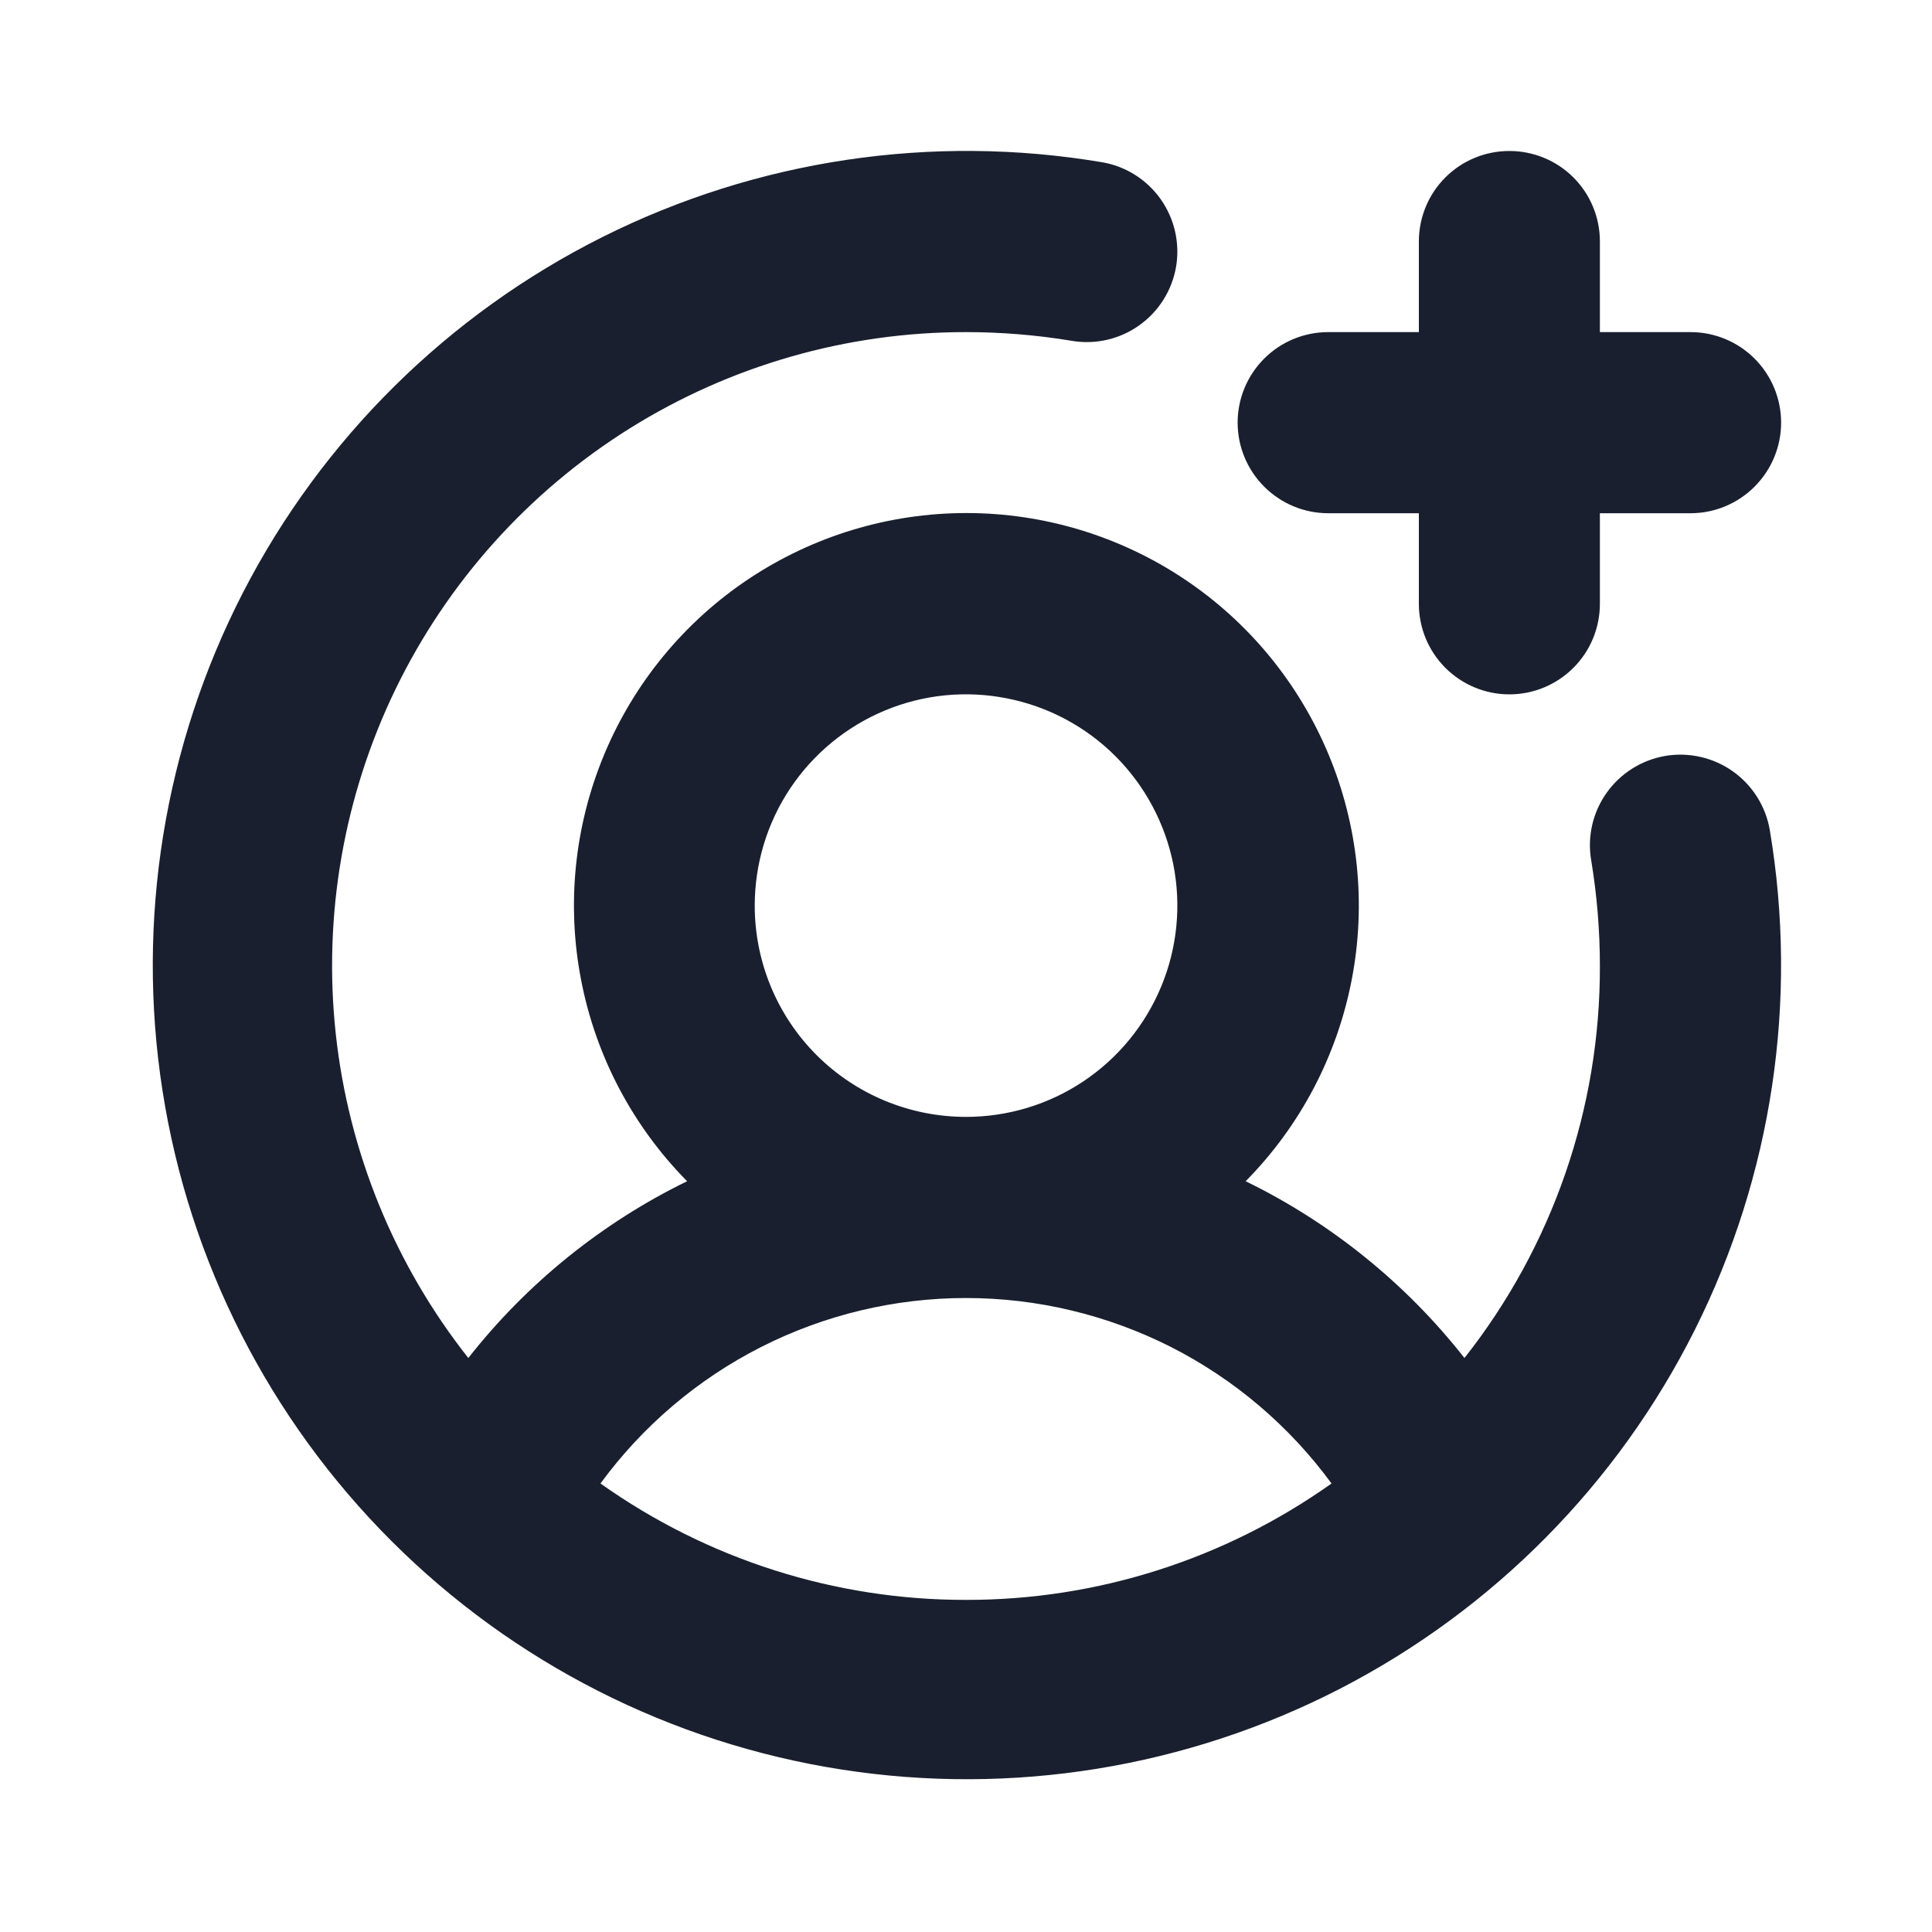 <svg width="20" height="20" viewBox="0 0 20 20" fill="none" xmlns="http://www.w3.org/2000/svg">
<path d="M12.812 4.375C12.812 4.126 12.911 3.888 13.087 3.712C13.263 3.536 13.501 3.438 13.75 3.438H14.688V2.5C14.688 2.251 14.786 2.013 14.962 1.837C15.138 1.661 15.376 1.563 15.625 1.563C15.874 1.563 16.112 1.661 16.288 1.837C16.464 2.013 16.562 2.251 16.562 2.5V3.438H17.5C17.749 3.438 17.987 3.536 18.163 3.712C18.339 3.888 18.438 4.126 18.438 4.375C18.438 4.624 18.339 4.862 18.163 5.038C17.987 5.214 17.749 5.313 17.5 5.313H16.562V6.25C16.562 6.499 16.464 6.737 16.288 6.913C16.112 7.089 15.874 7.188 15.625 7.188C15.376 7.188 15.138 7.089 14.962 6.913C14.786 6.737 14.688 6.499 14.688 6.25V5.313H13.75C13.501 5.313 13.263 5.214 13.087 5.038C12.911 4.862 12.812 4.624 12.812 4.375ZM18.321 8.594C18.617 10.356 18.346 12.166 17.546 13.764C16.746 15.361 15.459 16.663 13.871 17.482C12.283 18.3 10.476 18.593 8.711 18.318C6.945 18.043 5.313 17.213 4.05 15.95C2.787 14.687 1.957 13.055 1.682 11.289C1.407 9.524 1.7 7.717 2.518 6.129C3.337 4.541 4.639 3.254 6.236 2.454C7.834 1.654 9.644 1.383 11.406 1.679C11.652 1.72 11.87 1.858 12.014 2.06C12.158 2.263 12.216 2.515 12.175 2.76C12.133 3.005 11.996 3.224 11.793 3.368C11.591 3.512 11.339 3.57 11.094 3.528C10.732 3.468 10.367 3.438 10 3.438C8.768 3.437 7.561 3.783 6.517 4.436C5.472 5.09 4.633 6.025 4.095 7.133C3.558 8.241 3.343 9.479 3.476 10.704C3.609 11.928 4.085 13.091 4.848 14.058C5.455 13.285 6.23 12.659 7.113 12.228C6.55 11.658 6.168 10.934 6.016 10.147C5.863 9.361 5.947 8.547 6.256 7.807C6.565 7.068 7.085 6.436 7.752 5.992C8.419 5.548 9.203 5.311 10.004 5.311C10.805 5.311 11.589 5.548 12.256 5.992C12.923 6.436 13.443 7.068 13.752 7.807C14.061 8.547 14.145 9.361 13.992 10.147C13.839 10.934 13.458 11.658 12.895 12.228C13.778 12.659 14.553 13.285 15.16 14.058C16.072 12.902 16.566 11.472 16.562 10C16.562 9.634 16.532 9.268 16.472 8.906C16.43 8.661 16.488 8.409 16.632 8.207C16.776 8.004 16.995 7.867 17.24 7.825C17.485 7.784 17.737 7.842 17.94 7.986C18.142 8.13 18.28 8.349 18.321 8.594ZM10 11.562C10.433 11.562 10.856 11.434 11.215 11.194C11.575 10.954 11.855 10.612 12.021 10.212C12.187 9.812 12.23 9.373 12.146 8.948C12.061 8.524 11.853 8.134 11.547 7.828C11.241 7.522 10.851 7.314 10.427 7.23C10.002 7.145 9.563 7.188 9.163 7.354C8.763 7.52 8.422 7.8 8.181 8.16C7.941 8.519 7.813 8.942 7.813 9.375C7.813 9.955 8.043 10.512 8.453 10.922C8.863 11.332 9.42 11.562 10 11.562ZM10 16.562C11.356 16.564 12.678 16.142 13.784 15.357C13.348 14.762 12.779 14.278 12.122 13.944C11.464 13.611 10.737 13.437 10 13.437C9.263 13.437 8.536 13.611 7.879 13.944C7.221 14.278 6.652 14.762 6.216 15.357C7.322 16.142 8.644 16.564 10 16.562Z" fill="#191F2E"/>
</svg>
